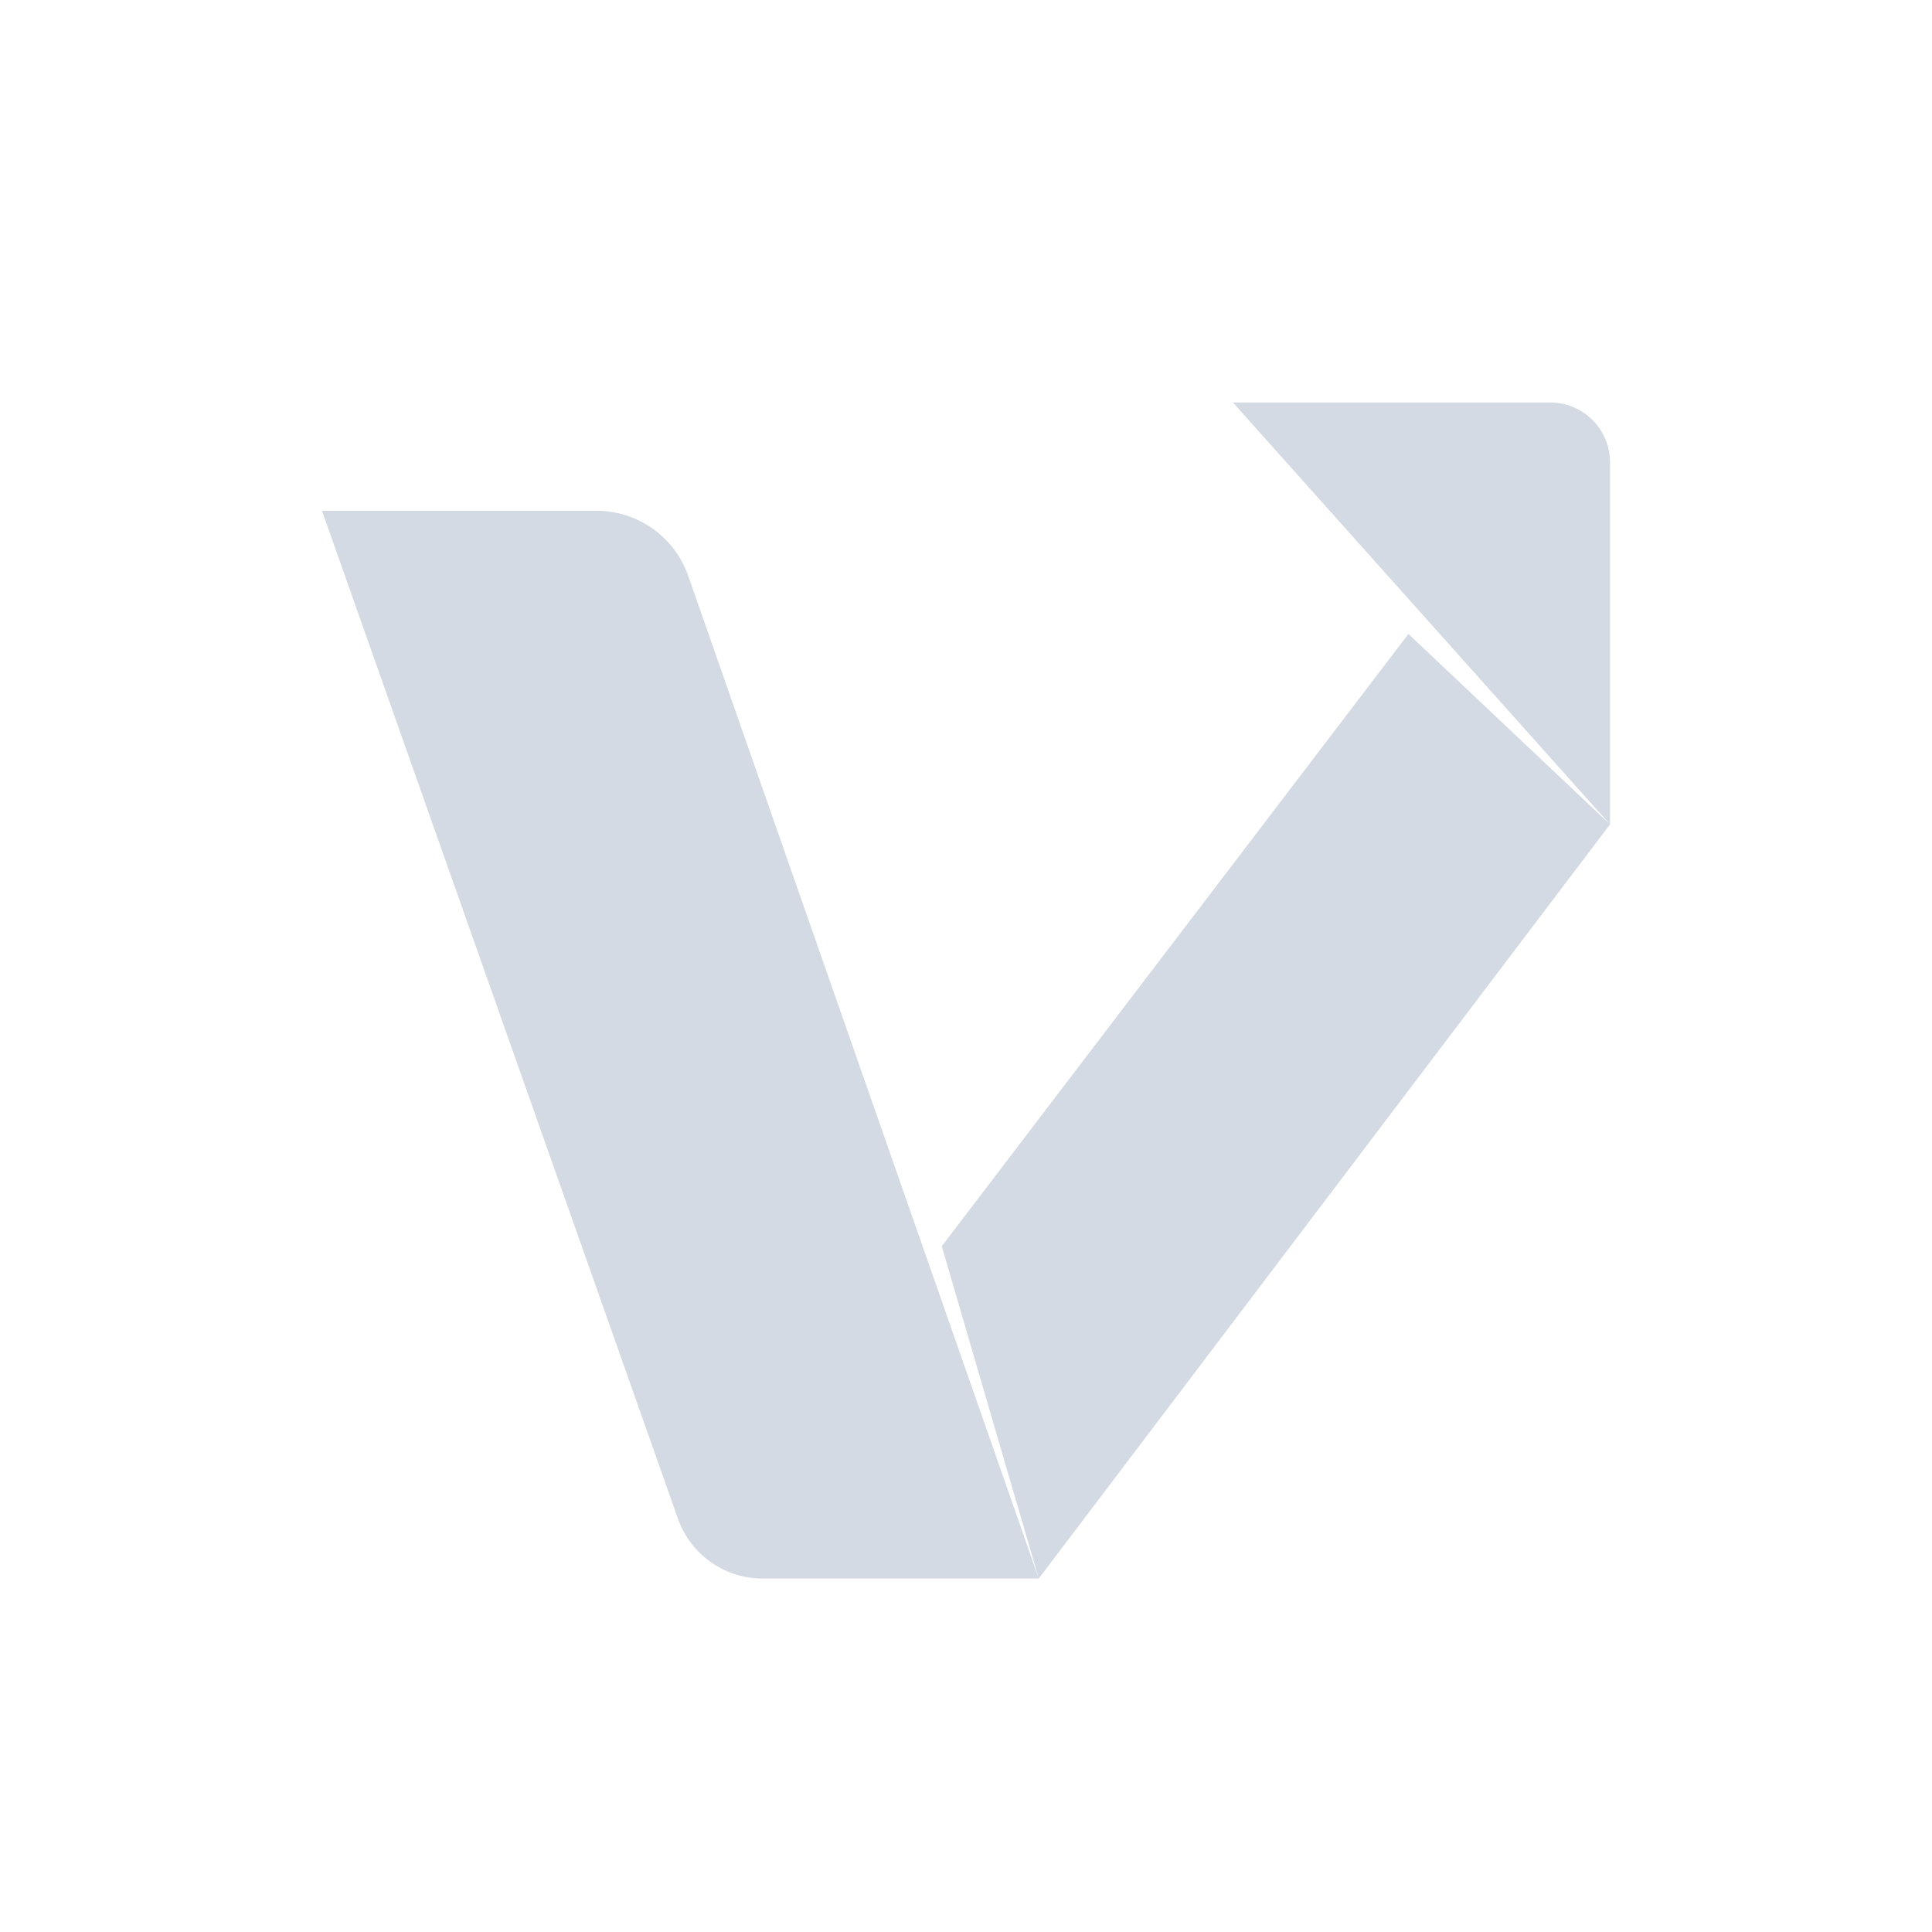 <svg xmlns="http://www.w3.org/2000/svg" width="24" height="24" version="1.1">
 <defs>
  <style id="current-color-scheme" type="text/css">
    .ColorScheme-Text { color: #d3dae3; } .ColorScheme-Highlight { color:#5294e2; }
  </style>
  <linearGradient id="fitdance" x1="0%" x2="0%" y1="0%" y2="100%">
    <stop offset="0%" style="stop-color:#1AD6AB; stop-opacity:1"/>
    <stop offset="100%" style="stop-color:#329DB6; stop-opacity:1"/>
  </linearGradient>
 </defs>
  <path fill="#d3dae3" d="M4 6.345H7.411C7.923 6.345 8.38 6.669 8.549 7.153L12.904 19.609L11.699 15.481L17.496 7.875L20 10.241L15.316 5H19.258C19.668 5 20 5.332 20 5.742V10.241L12.904 19.609H9.471C9 19.609 8.579 19.311 8.422 18.866L4 6.345Z"/>
 <rect fill="url(#paint0_linear)" width="4" height="6" x="14" y="13"/>
  <path fill="url(#paint1_linear)" d="M16 12C13.791 12 12 13.791 12 16C12 18.209 13.791 20 16 20C18.209 20 20 18.209 20 16C20 13.791 18.209 12 16 12ZM15.429 13.714H16.571V16H18L16 18.857L14 16H15.429V13.714Z"/>
</svg>

